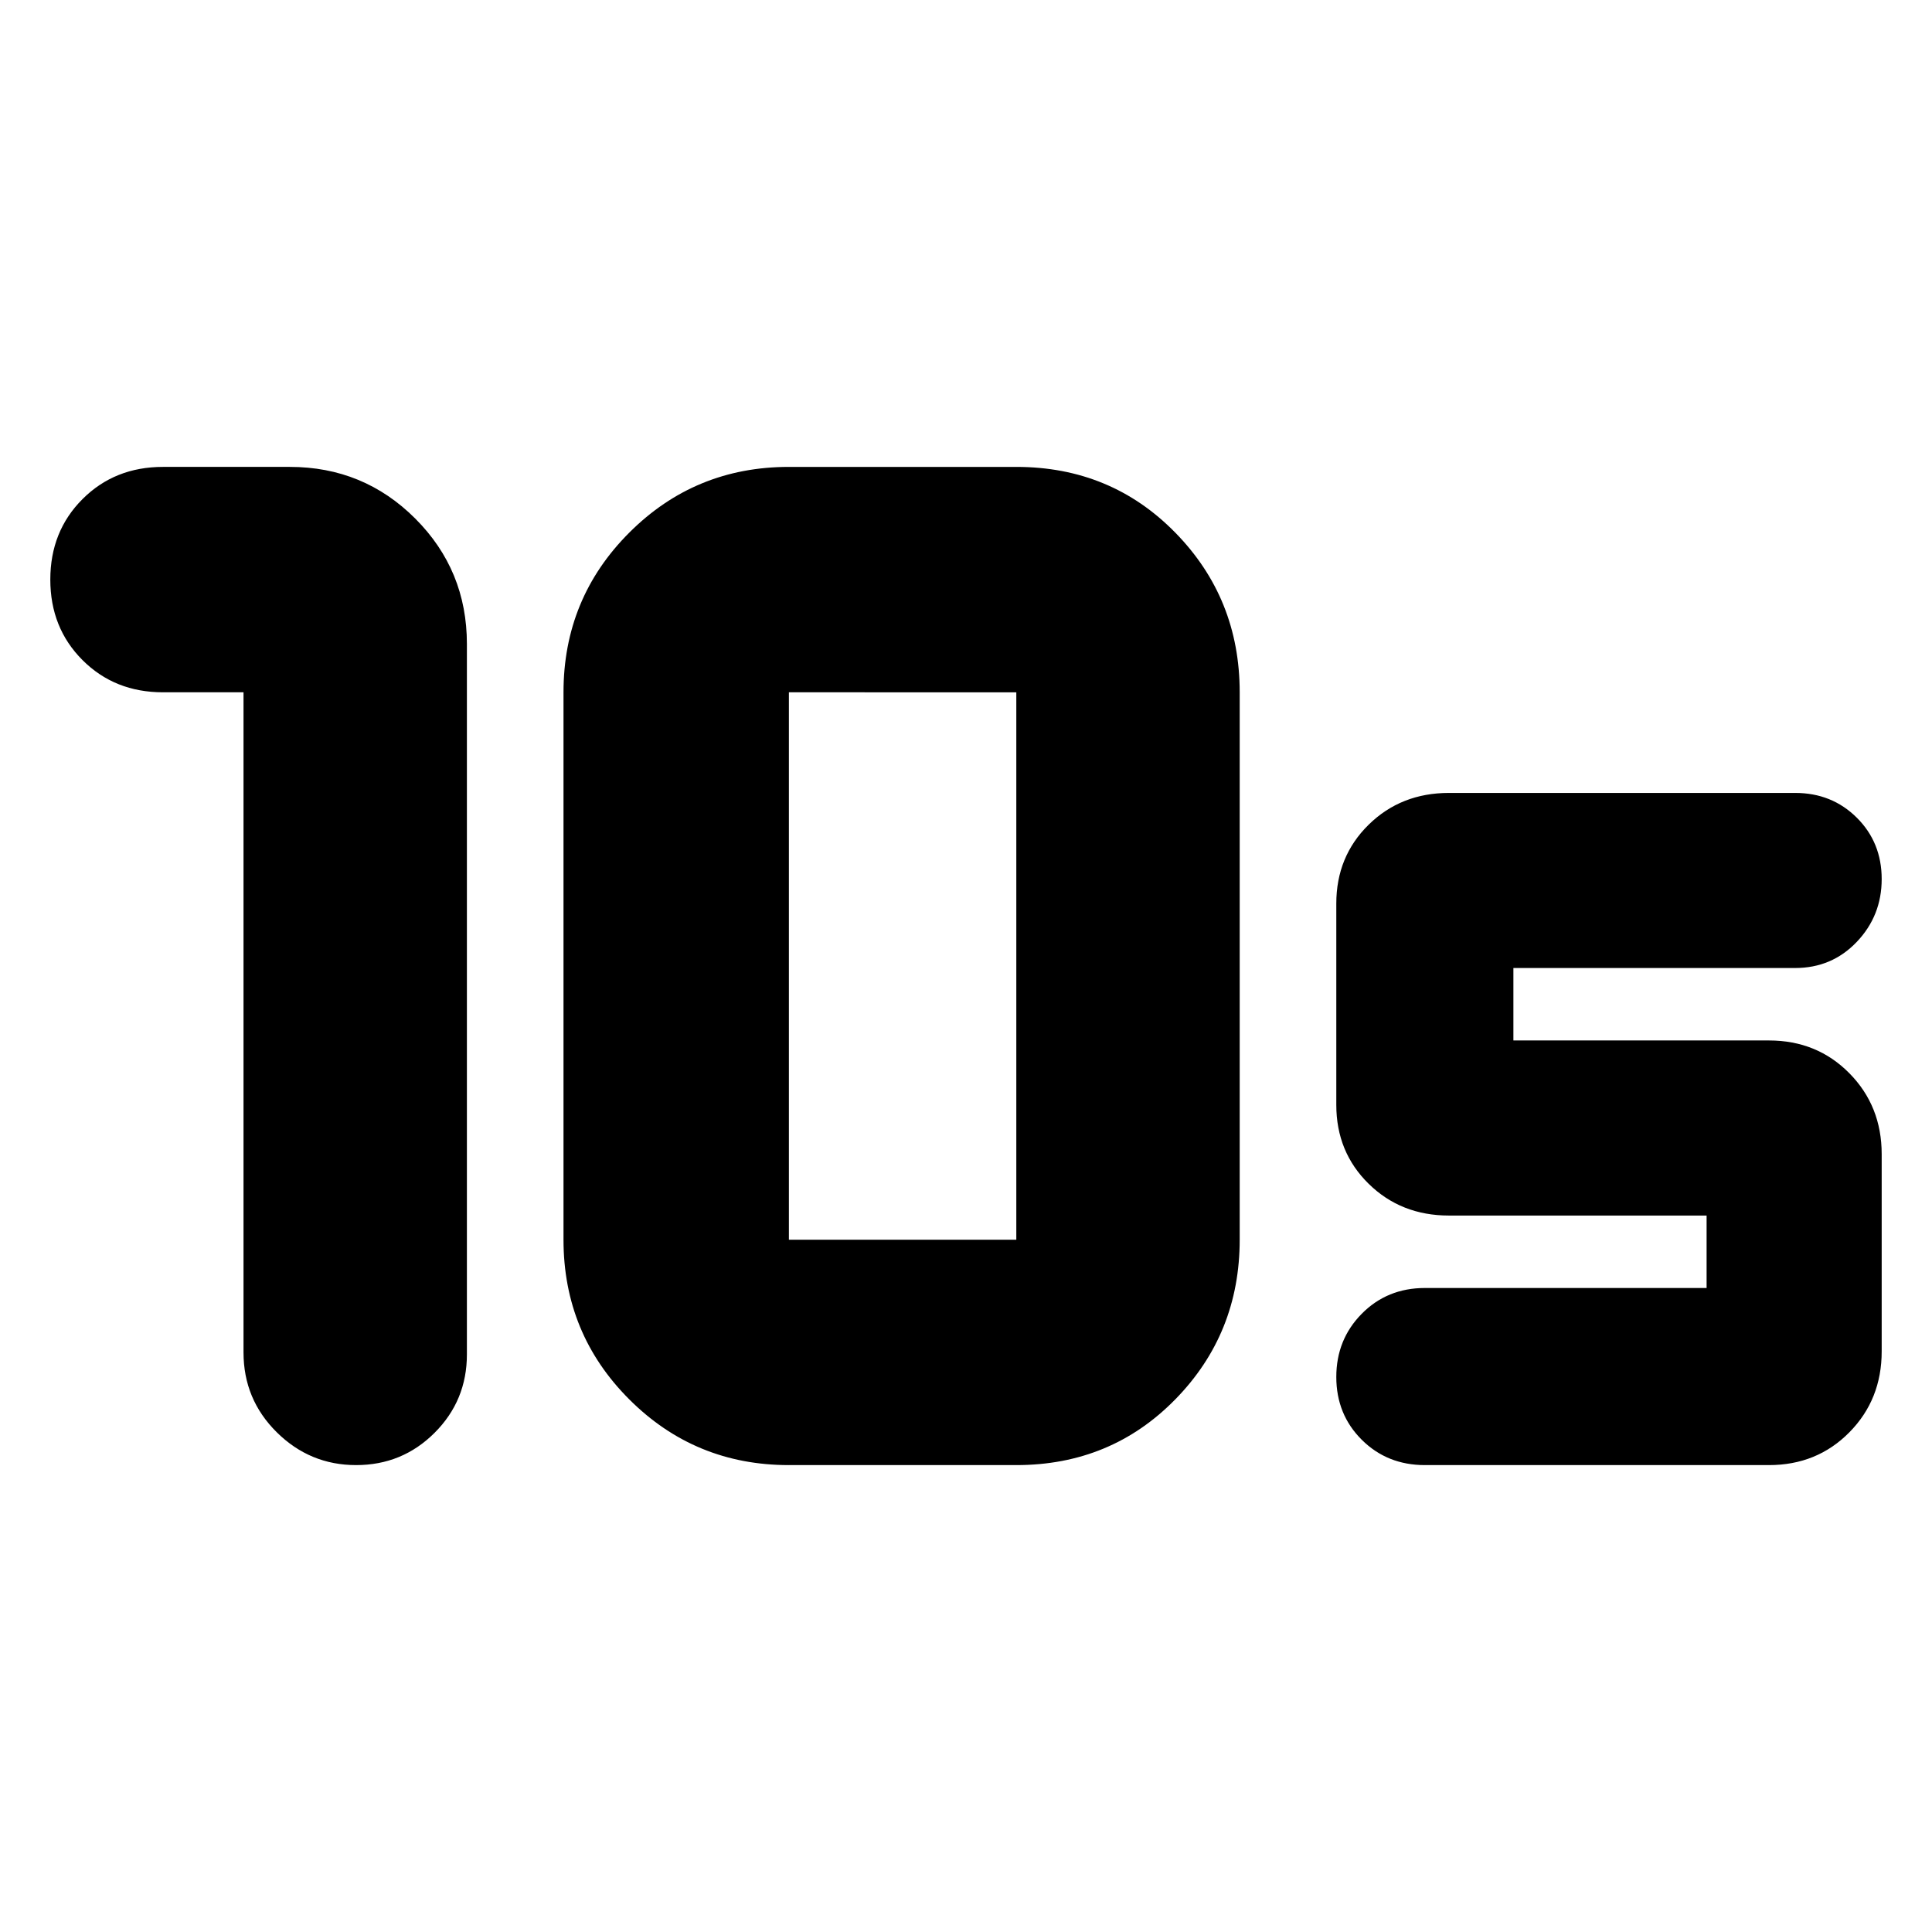 <svg xmlns="http://www.w3.org/2000/svg" height="20" viewBox="0 -960 960 960" width="20"><path d="M392-344h113v-272H392v272Zm0 112q-46.67 0-79.33-32.67Q280-297.33 280-344v-272q0-46.67 32.67-79.33Q345.33-728 392-728h113q47 0 79 32.67 32 32.66 32 79.33v272q0 46.67-32 79.33Q552-232 505-232H392ZM121-616H81q-24 0-40-16t-16-40q0-24 16-40t40-16h63q36.67 0 62.33 25.67Q232-676.67 232-640v353q0 22.92-16.06 38.96t-39 16.04q-22.94 0-39.44-16.33Q121-264.67 121-288v-328Zm758 384H708q-18.7 0-31.35-12.59Q664-257.18 664-275.79t12.65-31.41Q689.3-320 708-320h140v-36H720q-23.85 0-39.93-15.79Q664-387.57 664-411v-100q0-23.43 16.07-39.21Q696.15-566 720-566h172q18.27 0 30.64 12.31 12.36 12.3 12.36 30.5Q935-505 922.64-492q-12.37 13-30.64 13H752v36h127q23.85 0 39.93 16.28Q935-410.44 935-386.5v98q0 23.94-16.07 40.22Q902.85-232 879-232Z"/></svg>